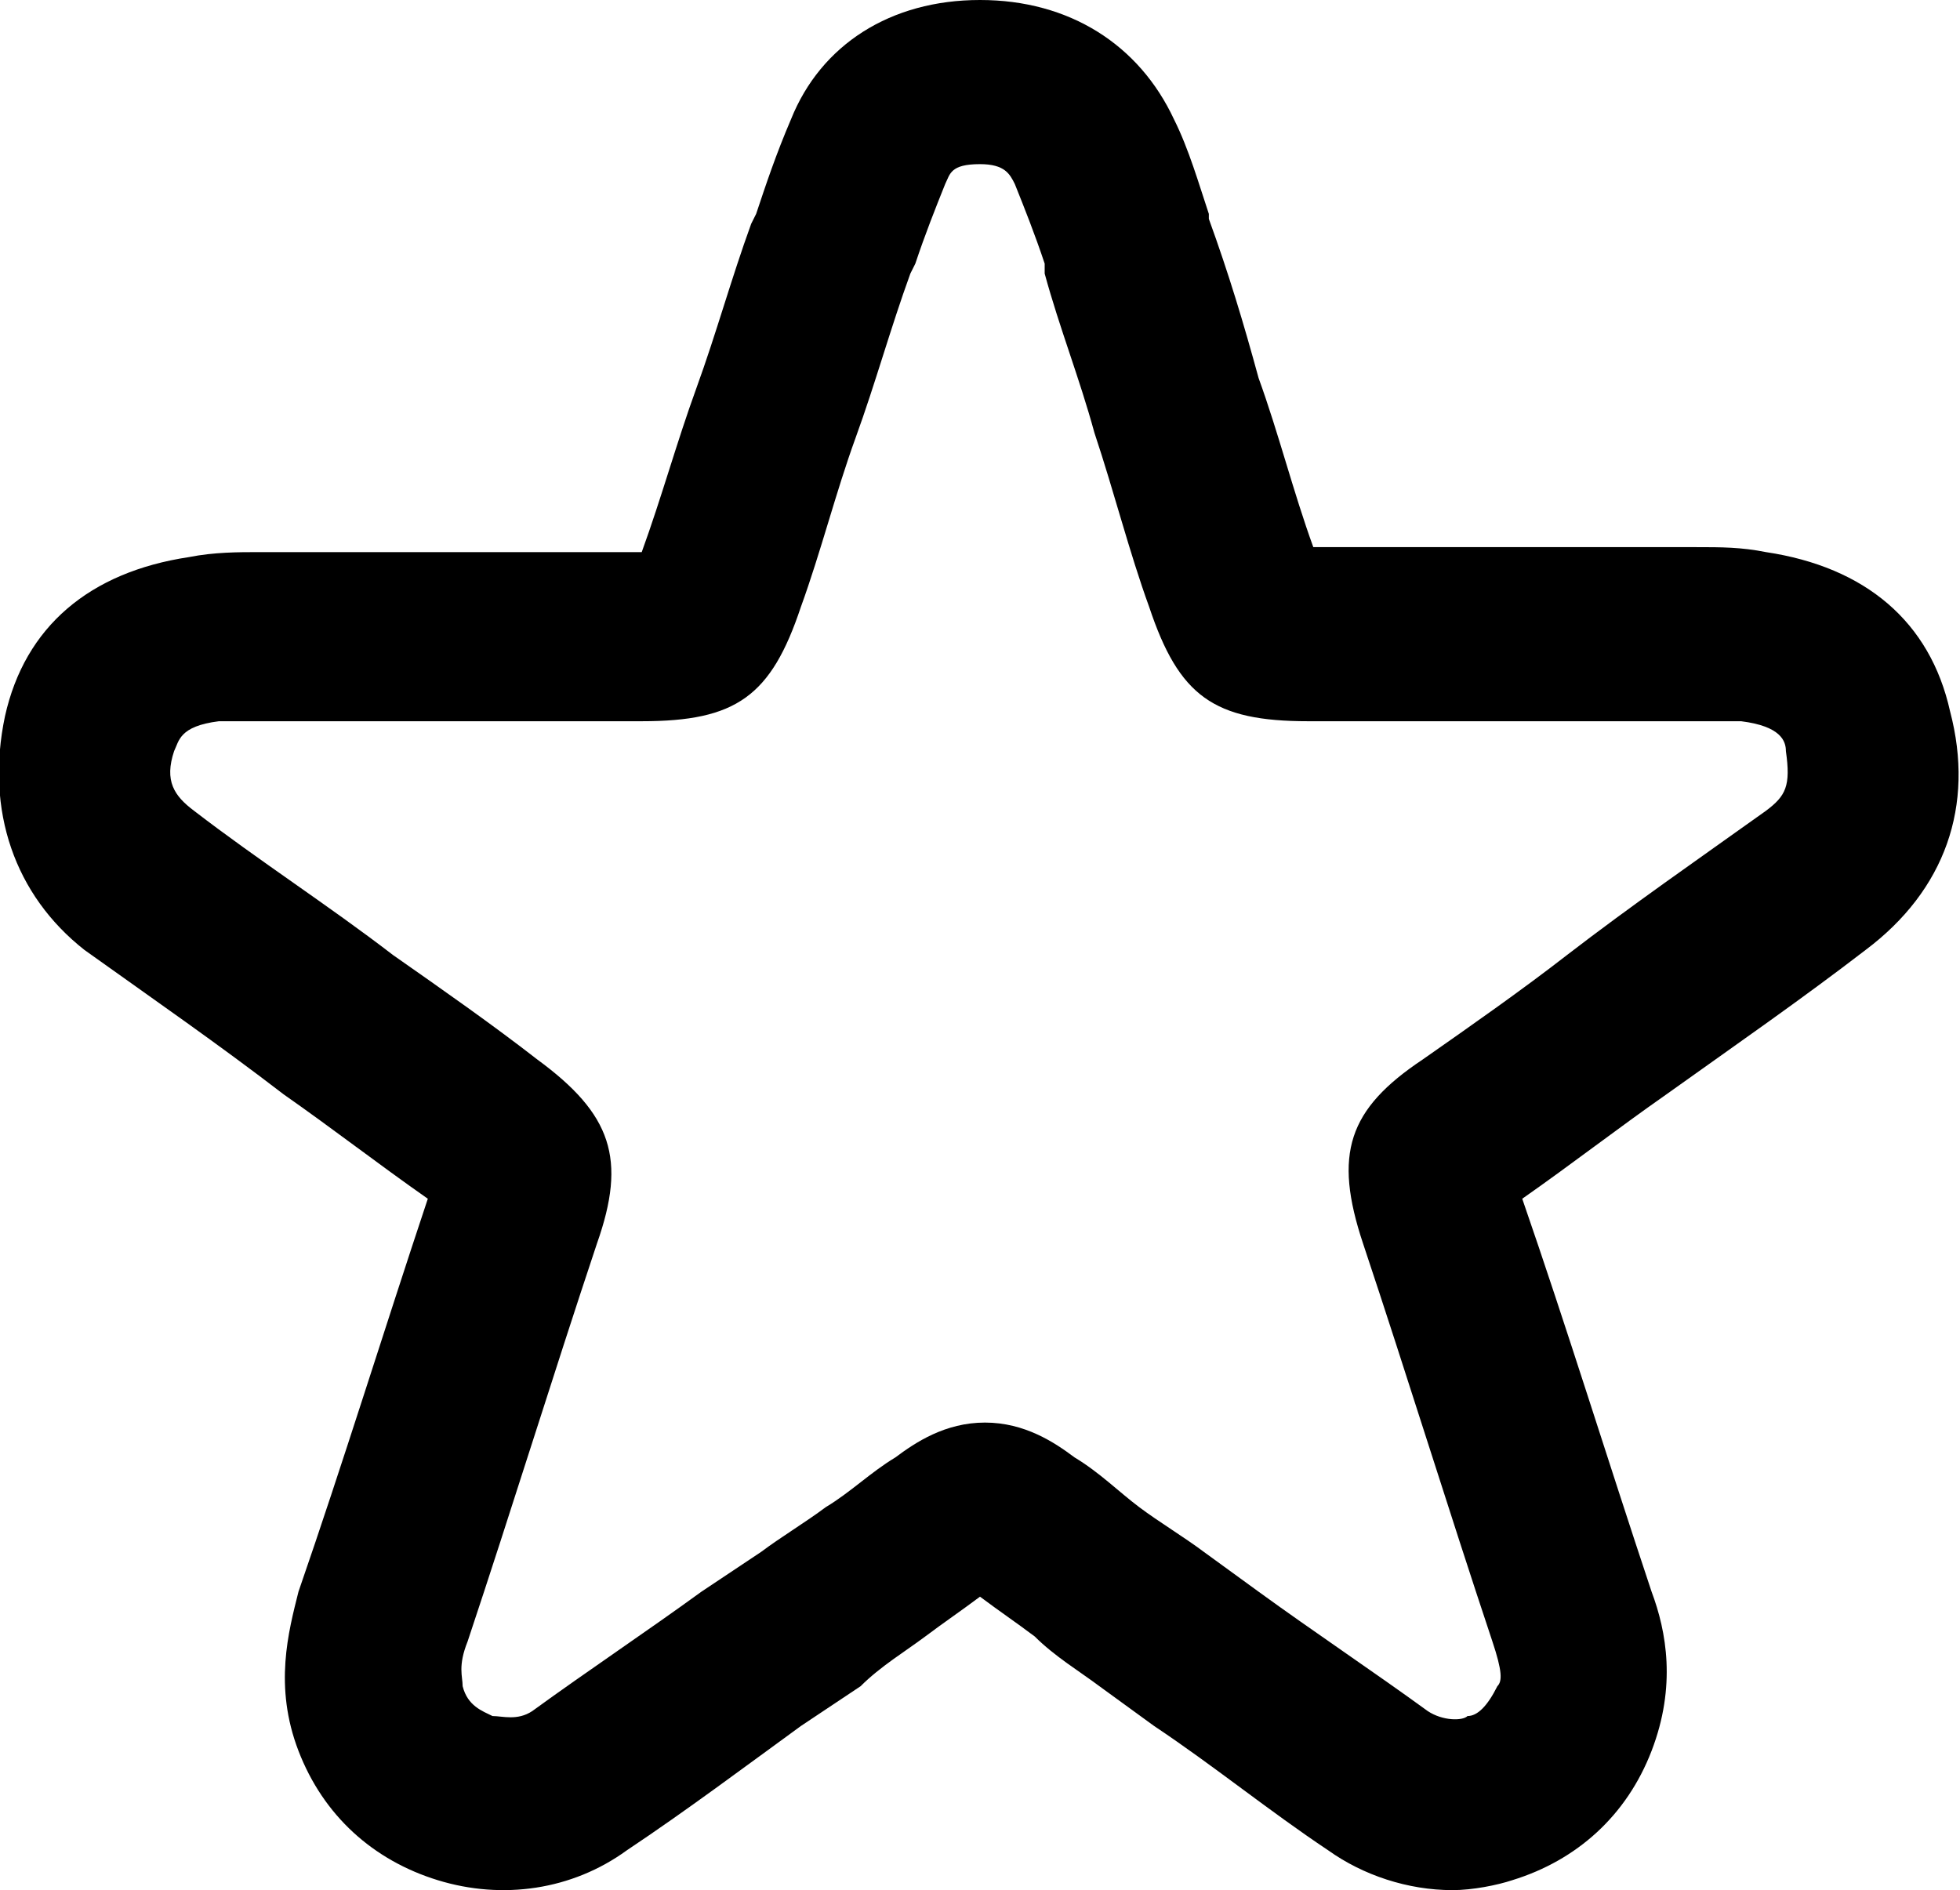 <?xml version="1.0" encoding="utf-8"?>
<!-- Generator: Adobe Illustrator 23.0.0, SVG Export Plug-In . SVG Version: 6.00 Build 0)  -->
<svg version="1.1" id="Layer_1" xmlns="http://www.w3.org/2000/svg" xmlns:xlink="http://www.w3.org/1999/xlink" x="0px" y="0px"
	 viewBox="0 0 39.4 38" style="enable-background:new 0 0 39.4 38;" xml:space="preserve">
<g>
	<path d="M29.2,38c-0.9,0-1.8-0.3-2.5-0.8c-1.2-0.8-2.3-1.7-3.5-2.5l-1.1-0.8c-0.4-0.3-0.9-0.6-1.3-1c-0.4-0.3-0.7-0.5-1.1-0.8
		c-0.4,0.3-0.7,0.5-1.1,0.8s-0.9,0.6-1.3,1l-1.2,0.8c-1.1,0.8-2.3,1.7-3.5,2.5c-1.1,0.8-2.5,1-3.8,0.6S6.5,36.5,6,35.2
		S5.8,32.8,6,32c0.9-2.6,1.7-5.2,2.6-7.9c-1-0.7-1.9-1.4-2.9-2.1c-1.3-1-2.6-1.9-4-2.9c-1.4-1.1-2-2.8-1.6-4.7
		c0.4-1.8,1.7-2.9,3.7-3.2c0.5-0.1,1-0.1,1.4-0.1c1.3,0,2.5,0,3.7,0c1.3,0,2.6,0,4,0c0.4-1.1,0.7-2.2,1.1-3.3s0.7-2.2,1.1-3.3
		l0.1-0.2c0.2-0.6,0.4-1.2,0.7-1.9c0.6-1.5,2-2.4,3.8-2.4l0,0c1.8,0,3.2,0.9,3.9,2.4c0.3,0.6,0.5,1.3,0.7,1.9v0.1
		c0.4,1.1,0.7,2.1,1,3.2c0.4,1.1,0.7,2.3,1.1,3.4c1.3,0,2.6,0,4,0c1.2,0,2.5,0,3.7,0c0.5,0,0.9,0,1.4,0.1c2,0.3,3.3,1.4,3.7,3.2l0,0
		c0.5,1.9-0.1,3.6-1.7,4.8c-1.3,1-2.6,1.9-4,2.9c-1,0.7-1.9,1.4-2.9,2.1c0.9,2.6,1.7,5.2,2.6,7.9c0.3,0.8,0.5,1.9,0,3.2
		s-1.5,2.2-2.8,2.6C30.1,37.9,29.6,38,29.2,38z M8.1,14.5c-0.9,0-1.9,0-2.8,0c-0.4,0-0.7,0-0.9,0c-0.8,0.1-0.8,0.4-0.9,0.6
		c-0.2,0.6,0,0.9,0.4,1.2c1.3,1,2.7,1.9,4,2.9c1,0.7,2,1.4,2.9,2.1c1.5,1.1,1.8,2,1.2,3.7c-0.9,2.7-1.7,5.3-2.6,8
		c-0.2,0.5-0.1,0.7-0.1,0.9c0.1,0.4,0.4,0.5,0.6,0.6c0.2,0,0.5,0.1,0.8-0.1c1.1-0.8,2.3-1.6,3.4-2.4l1.2-0.8
		c0.4-0.3,0.9-0.6,1.3-0.9c0.5-0.3,0.9-0.7,1.4-1c0.4-0.3,1-0.7,1.8-0.7s1.4,0.4,1.8,0.7c0.5,0.3,0.9,0.7,1.3,1s0.9,0.6,1.3,0.9
		l1.1,0.8c1.1,0.8,2.3,1.6,3.4,2.4c0.3,0.2,0.7,0.2,0.8,0.1c0.2,0,0.4-0.2,0.6-0.6c0.1-0.1,0.1-0.3-0.1-0.9c-0.9-2.7-1.7-5.3-2.6-8
		c-0.6-1.8-0.3-2.7,1.2-3.7c1-0.7,2-1.4,2.9-2.1c1.3-1,2.6-1.9,4-2.9c0.4-0.3,0.5-0.5,0.4-1.2c0-0.2-0.1-0.5-0.9-0.6
		c-0.2,0-0.5,0-0.9,0c-1.3,0-2.5,0-3.7,0c-1.3,0-2.7,0-4.1,0c-1.9,0-2.6-0.5-3.2-2.3c-0.4-1.1-0.7-2.3-1.1-3.5
		c-0.3-1.1-0.7-2.1-1-3.2V5.3c-0.2-0.6-0.4-1.1-0.6-1.6c-0.1-0.2-0.2-0.4-0.7-0.4l0,0c-0.6,0-0.6,0.2-0.7,0.4
		c-0.2,0.5-0.4,1-0.6,1.6l-0.1,0.2c-0.4,1.1-0.7,2.2-1.1,3.3s-0.7,2.3-1.1,3.4c-0.6,1.8-1.3,2.3-3.2,2.3c-1.4,0-2.7,0-4.1,0
		C8.7,14.5,8.4,14.5,8.1,14.5z"/>
</g>
</svg>
